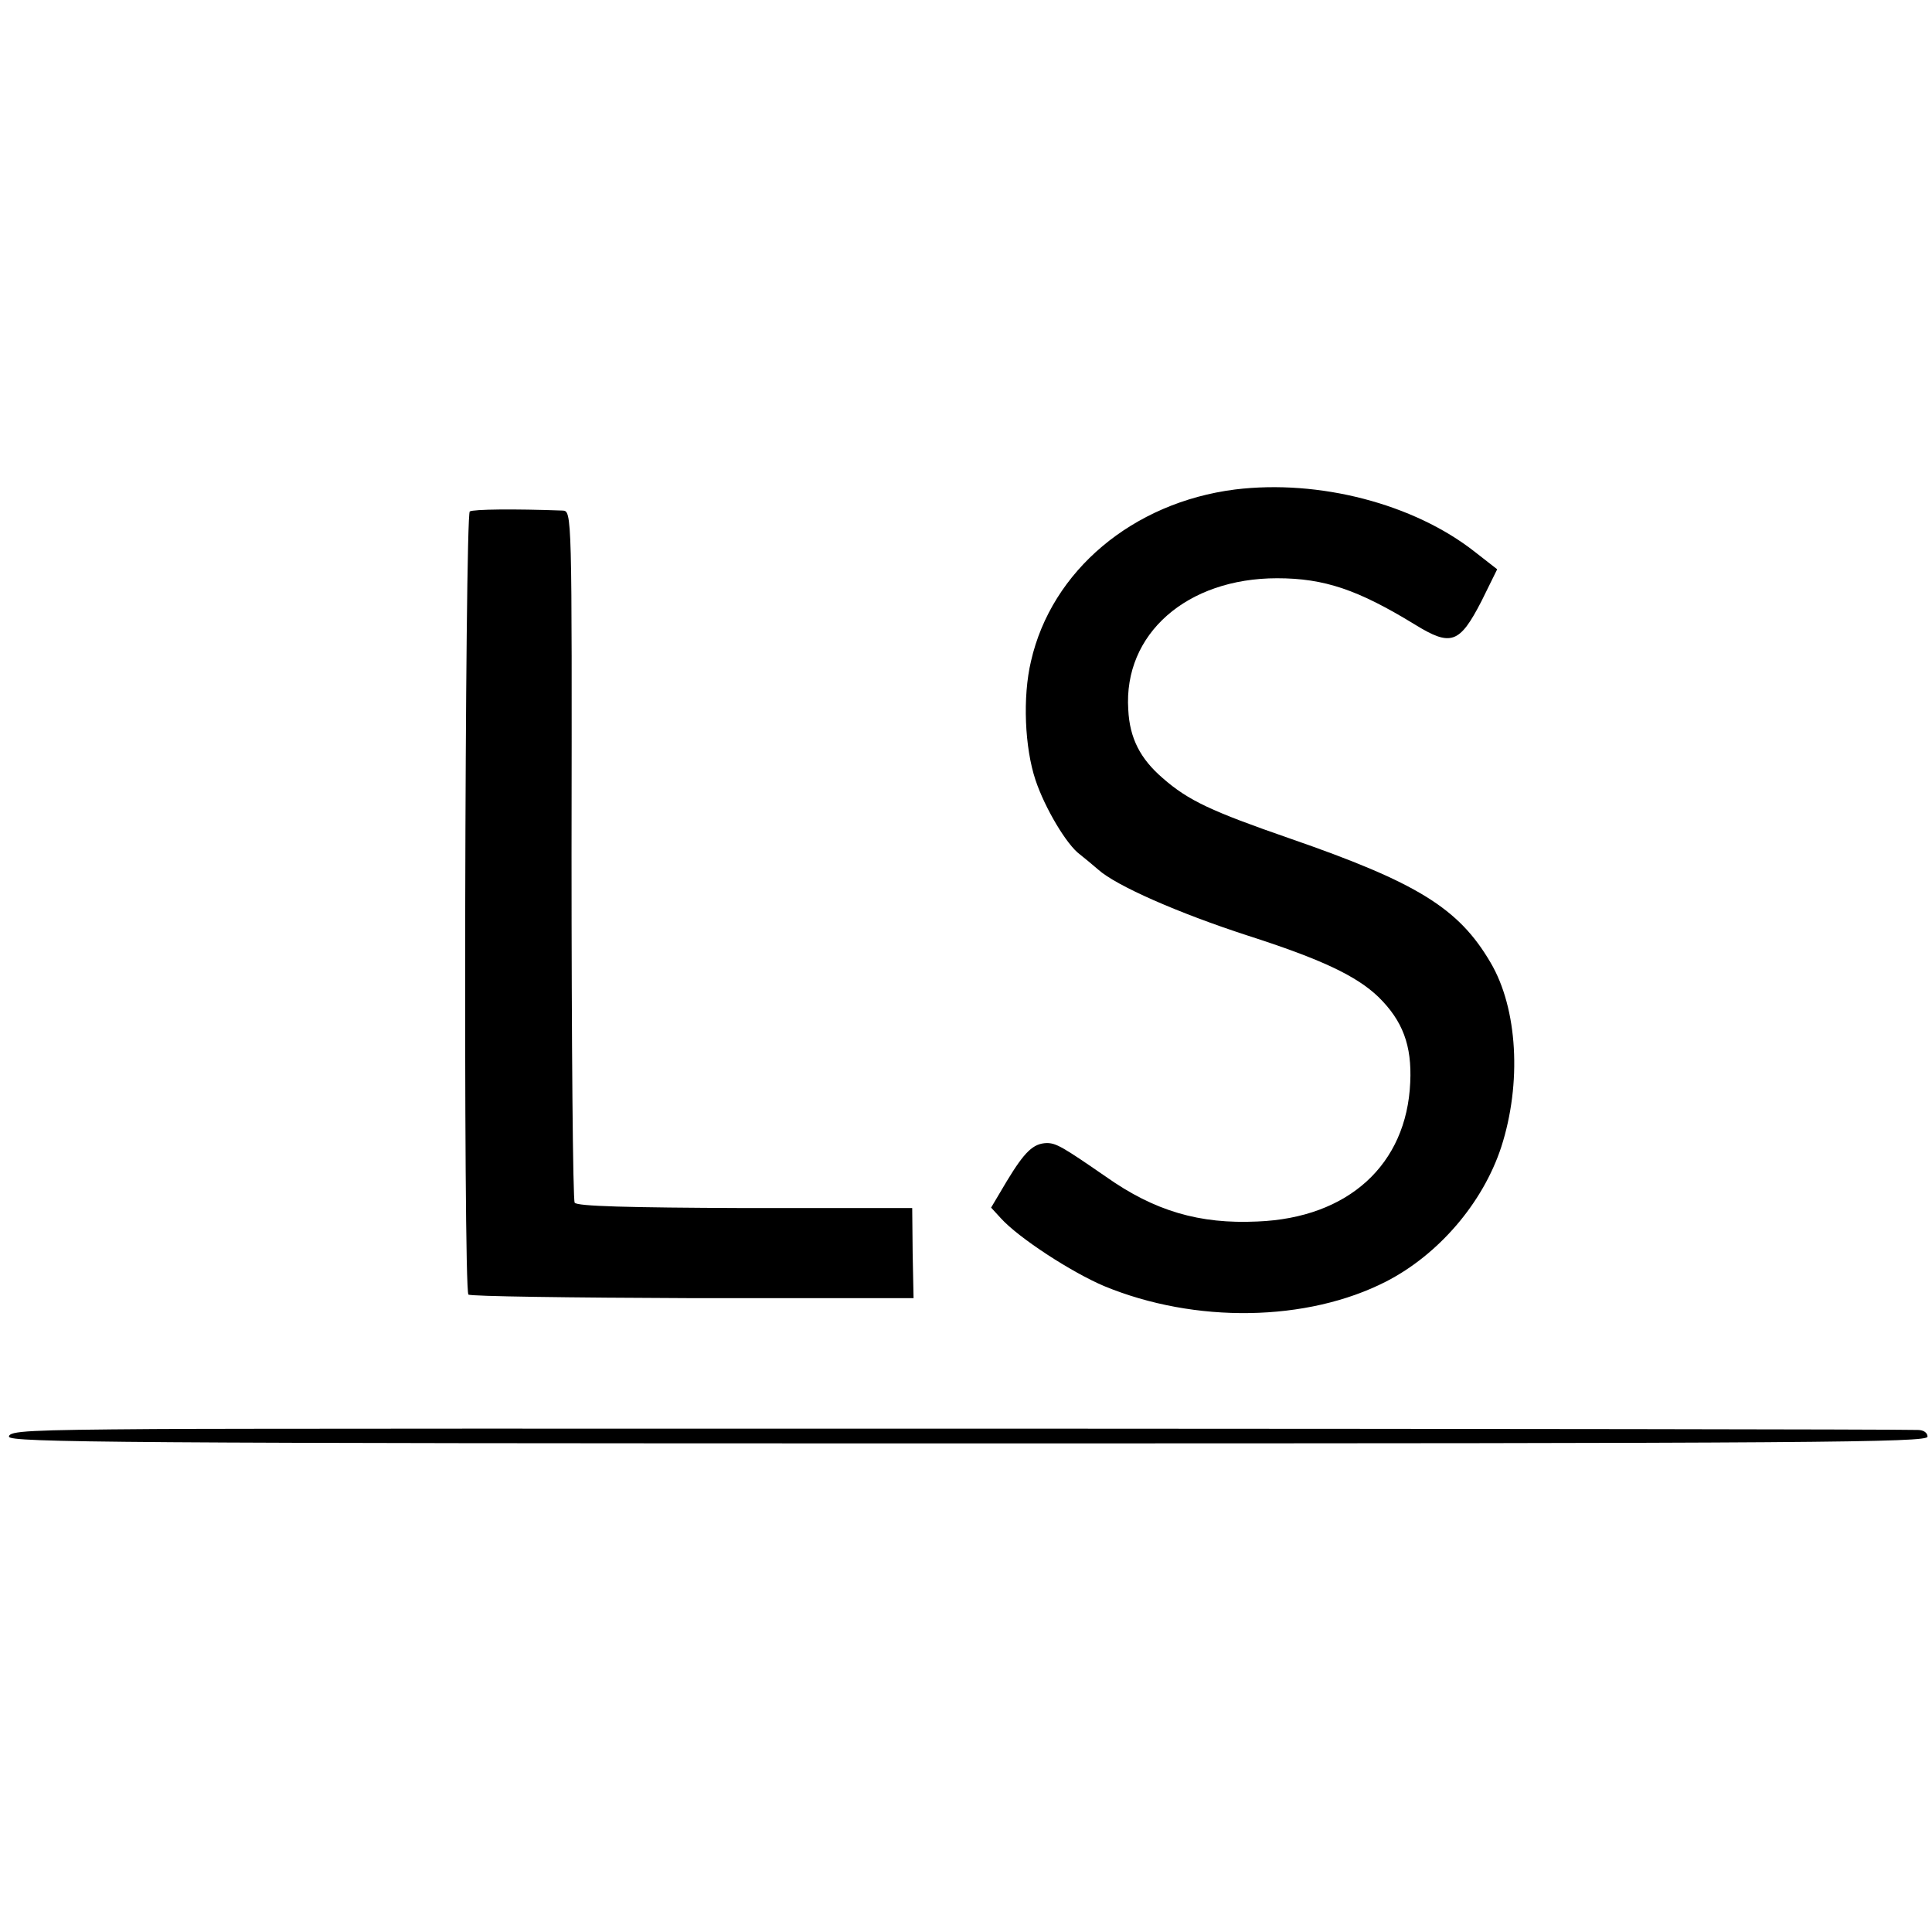 <svg version="1" xmlns="http://www.w3.org/2000/svg" width="574.667" height="574.667" viewBox="0 0 431 431"><path d="M275.5 109.2c-22.8 2.9-40.9 18.1-45.5 38.3-1.9 8-1.4 19.3 1 26.5 2.1 6.3 7 14.5 9.9 16.6.9.7 2.7 2.2 4.1 3.4 4 3.6 17.9 9.7 33.3 14.7 16.5 5.3 24.3 9 29.2 13.7 5.4 5.3 7.5 10.8 7.1 19.1-.8 18.3-13.8 30.2-34.1 31-12.9.6-22.9-2.3-33.8-10-9.7-6.7-11.1-7.5-13.2-7.5-3 .1-4.9 1.9-8.9 8.5l-3.5 5.9 2.2 2.4c4 4.4 15.7 12 23 15.1 20.3 8.4 45.3 8 62.9-1 11.7-6 21.6-17.5 25.7-30 4.6-14.2 3.7-30.9-2.4-41.2-7.1-12.1-16.3-17.8-44.9-27.7-17.3-6-22.5-8.4-28.2-13.4-5-4.3-7.4-8.9-7.7-15.3-1.1-16.9 13.1-29.3 33.2-29.3 10.6 0 18.1 2.6 30.7 10.3 8.1 5 10 4.3 14.9-5.2l3.5-7.1-5-3.9c-13.6-10.7-34.7-16.2-53.5-13.9zM104.8 114.1c-1.1.7-1.5 173.6-.3 174.7.4.4 22.9.7 50 .8h49.3l-.2-10-.1-10.1h-37.3c-26.2-.1-37.5-.4-38-1.2-.4-.6-.7-35.6-.7-77.7.1-76.5.1-76.6-2-76.7-10.8-.4-19.9-.3-20.7.2zM34.2 318.8c-27.7.2-32.2.4-32.2 1.7 0 1.3 25.3 1.5 214 1.5 189.6 0 214-.2 214-1.5 0-.9-.9-1.5-2.2-1.5-12.7-.3-369.3-.4-393.6-.2z"/></svg>